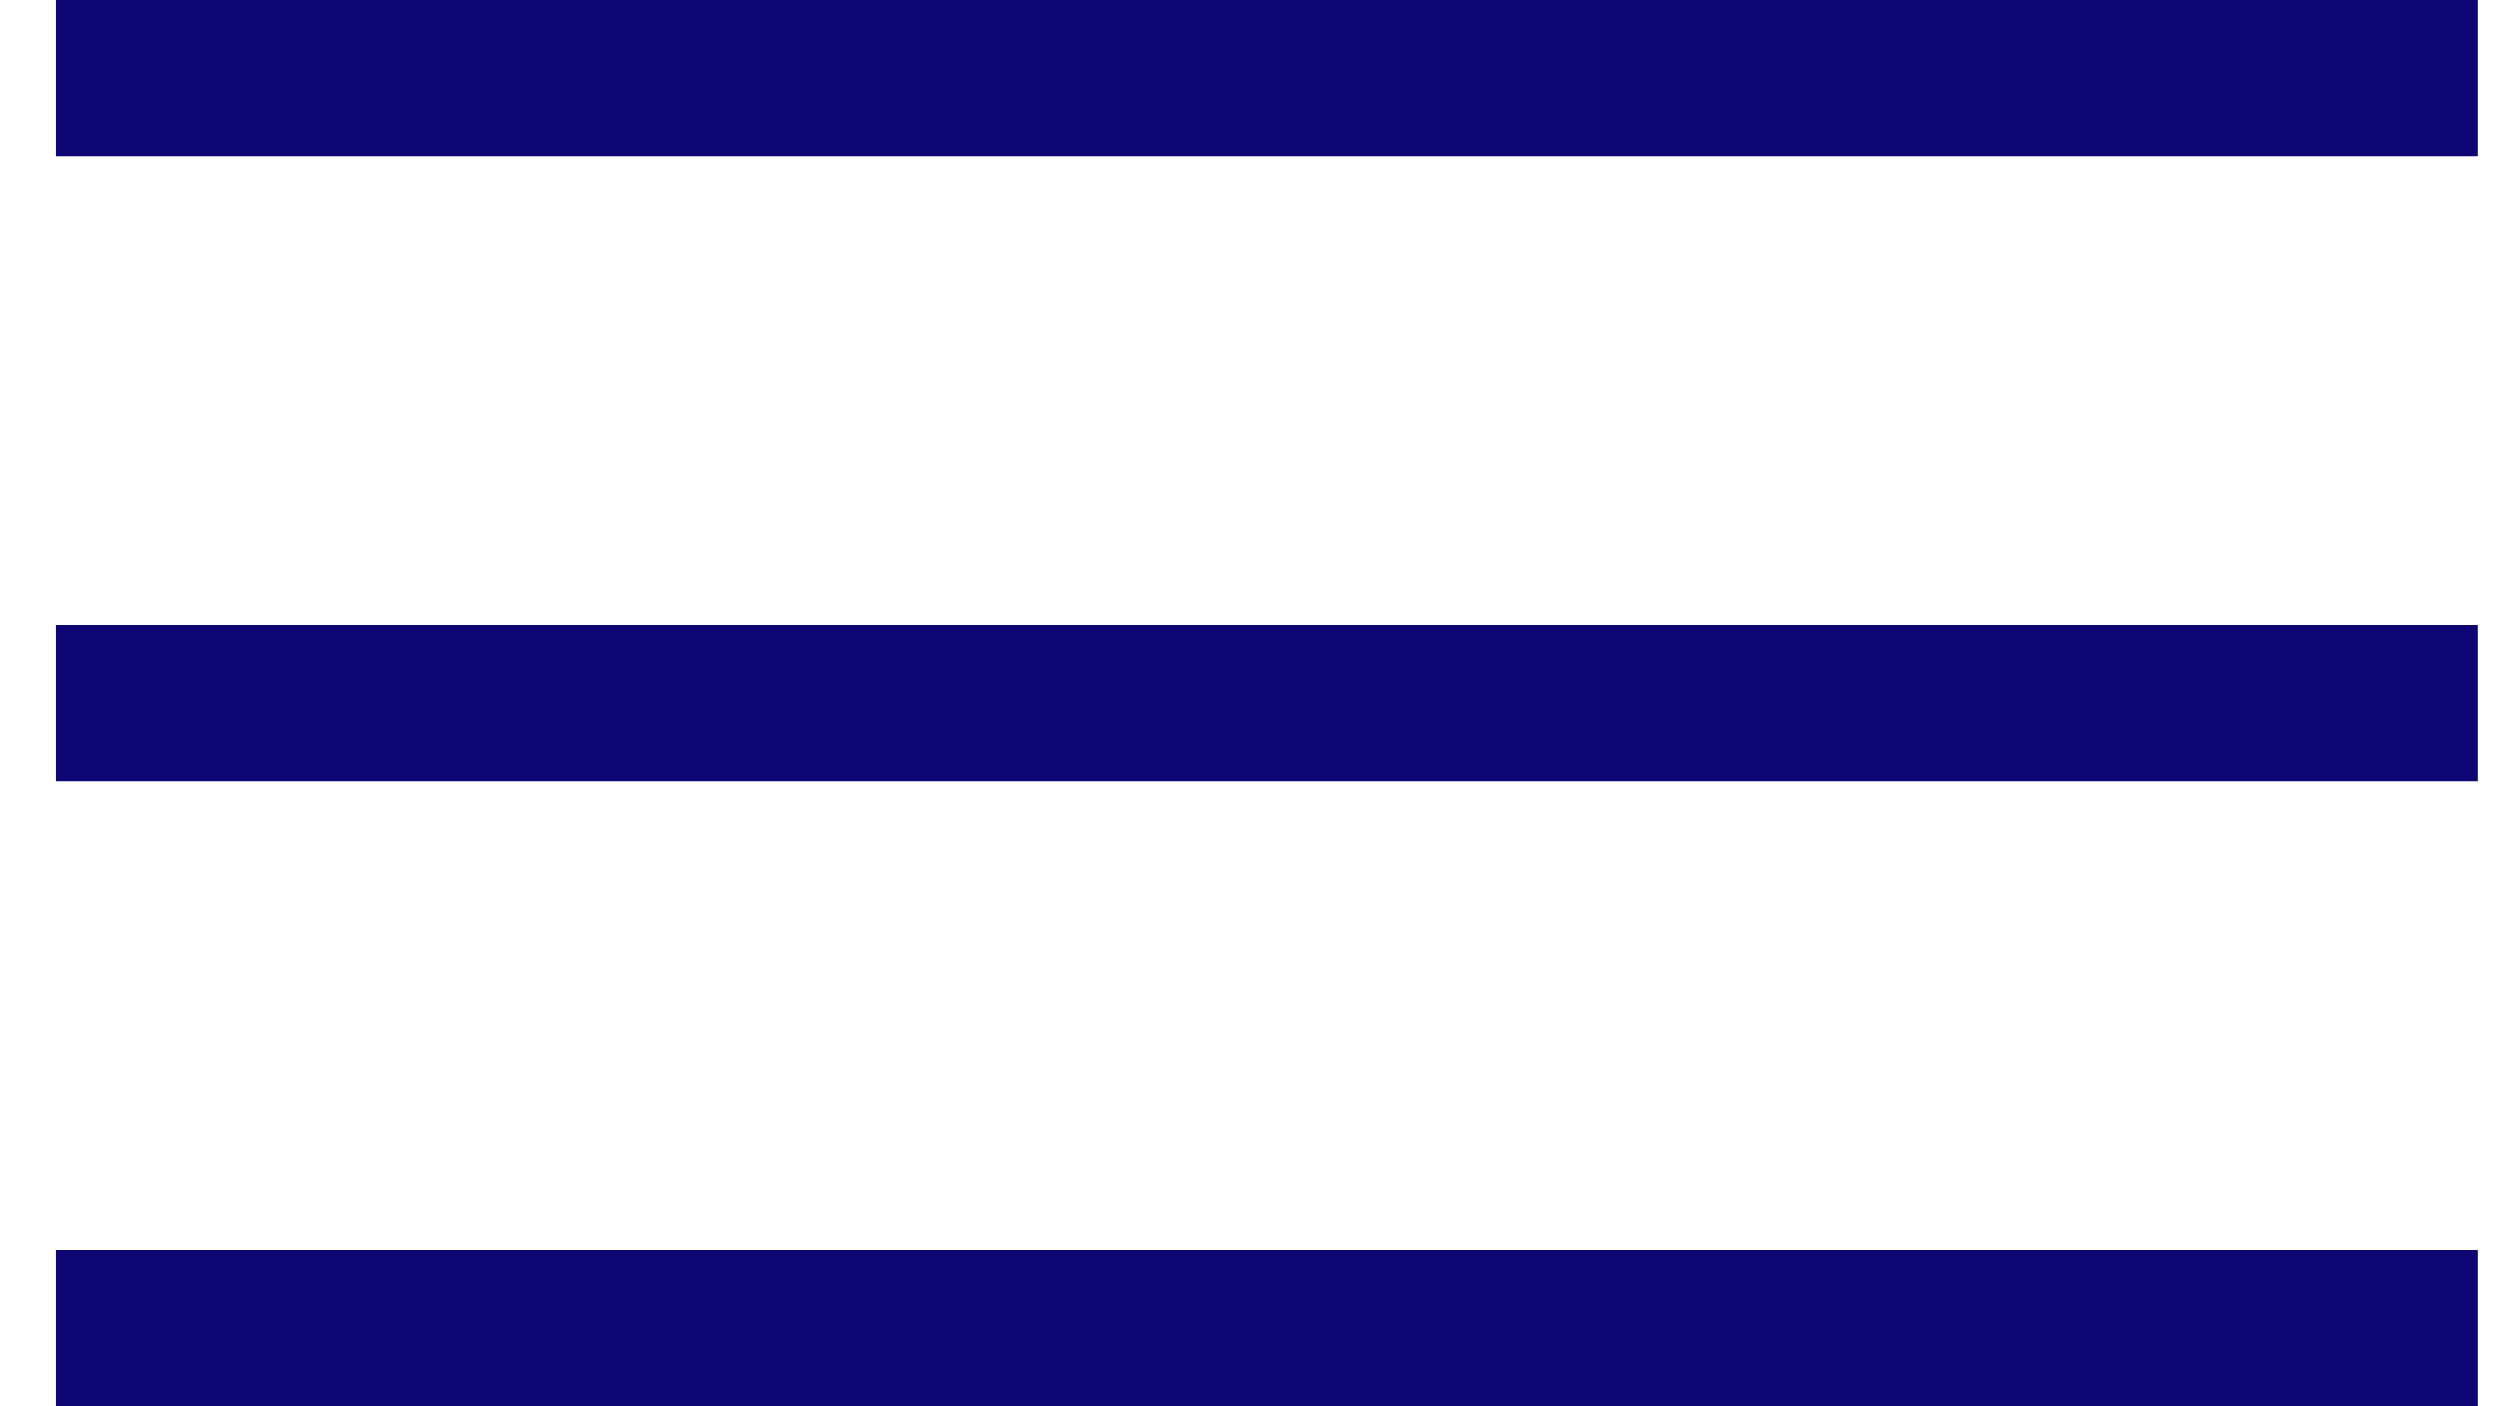 <svg width="32" height="18" viewBox="0 0 32 18" fill="none" xmlns="http://www.w3.org/2000/svg">
<rect x="0.716" width="31" height="2" fill="#0E0675"/>
<rect x="0.716" y="8" width="31" height="2" fill="#0E0675"/>
<rect x="0.716" y="16" width="31" height="2" fill="#0E0675"/>
</svg>
